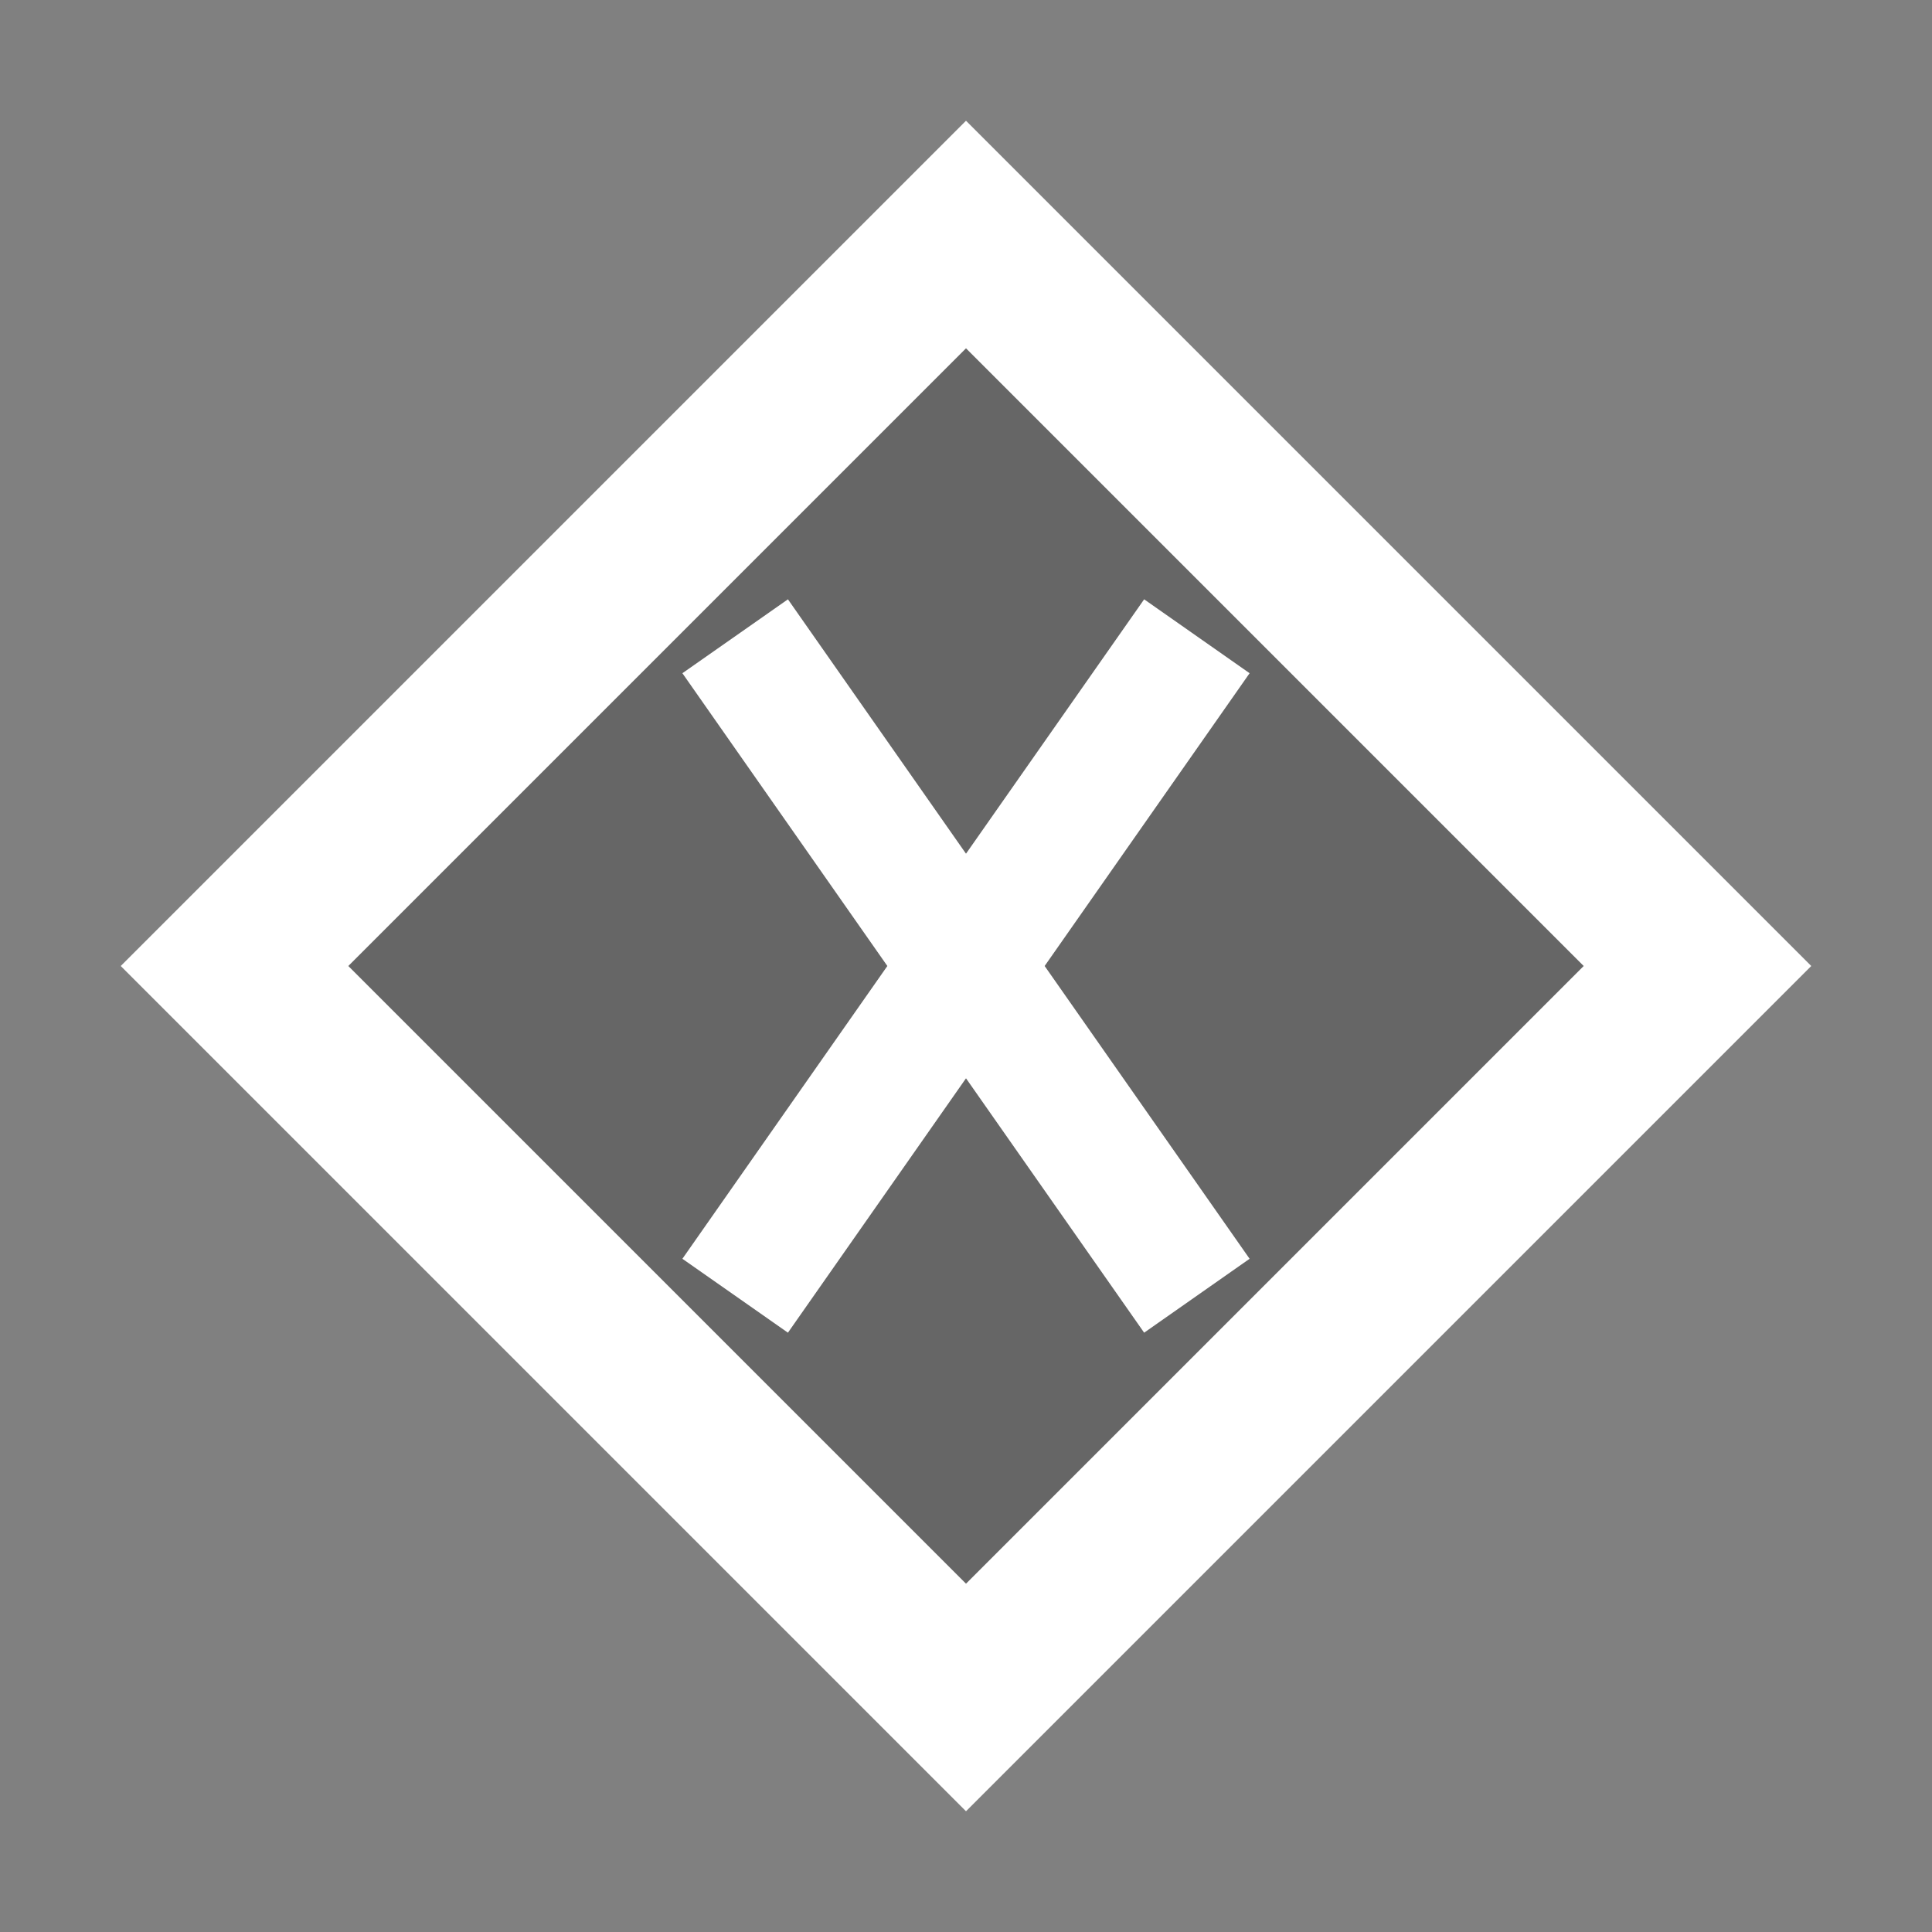 <?xml version="1.0" encoding="utf-8"?>
<!-- Generator: Adobe Illustrator 13.0.0, SVG Export Plug-In . SVG Version: 6.00 Build 14948)  -->
<!DOCTYPE svg PUBLIC "-//W3C//DTD SVG 1.1 Basic//EN" "http://www.w3.org/Graphics/SVG/1.1/DTD/svg11-basic.dtd">
<svg version="1.1" baseProfile="basic" id="Layer_1"
	 xmlns="http://www.w3.org/2000/svg" xmlns:xlink="http://www.w3.org/1999/xlink" x="0px" y="0px" width="24px" height="24px"
	 viewBox="0 0 24 24" xml:space="preserve">
<rect x="0" y="0" width="24" height="24" fill="#808080" stroke="none"/>
<path opacity="0.2" fill-rule="evenodd" clip-rule="evenodd" d="M4,12l8-8l8,8l-8,8L4,12z"/>
<path fill-rule="evenodd" clip-rule="evenodd" fill="#FFFFFF" d="M12,1.5L1.5,12L12,22.5L22.5,12L12,1.5z M4.327,12L12,4.327
	L19.673,12L12,19.673L4.327,12z"/>
<g>
	<polygon fill-rule="evenodd" clip-rule="evenodd" fill="#FFFFFF" points="15.523,8.363 14.213,7.445 12,10.605 9.788,7.445 
		8.477,8.363 11.023,12 8.477,15.637 9.788,16.555 12,13.395 14.213,16.555 15.523,15.637 12.977,12 	"/>
</g>
</svg>
